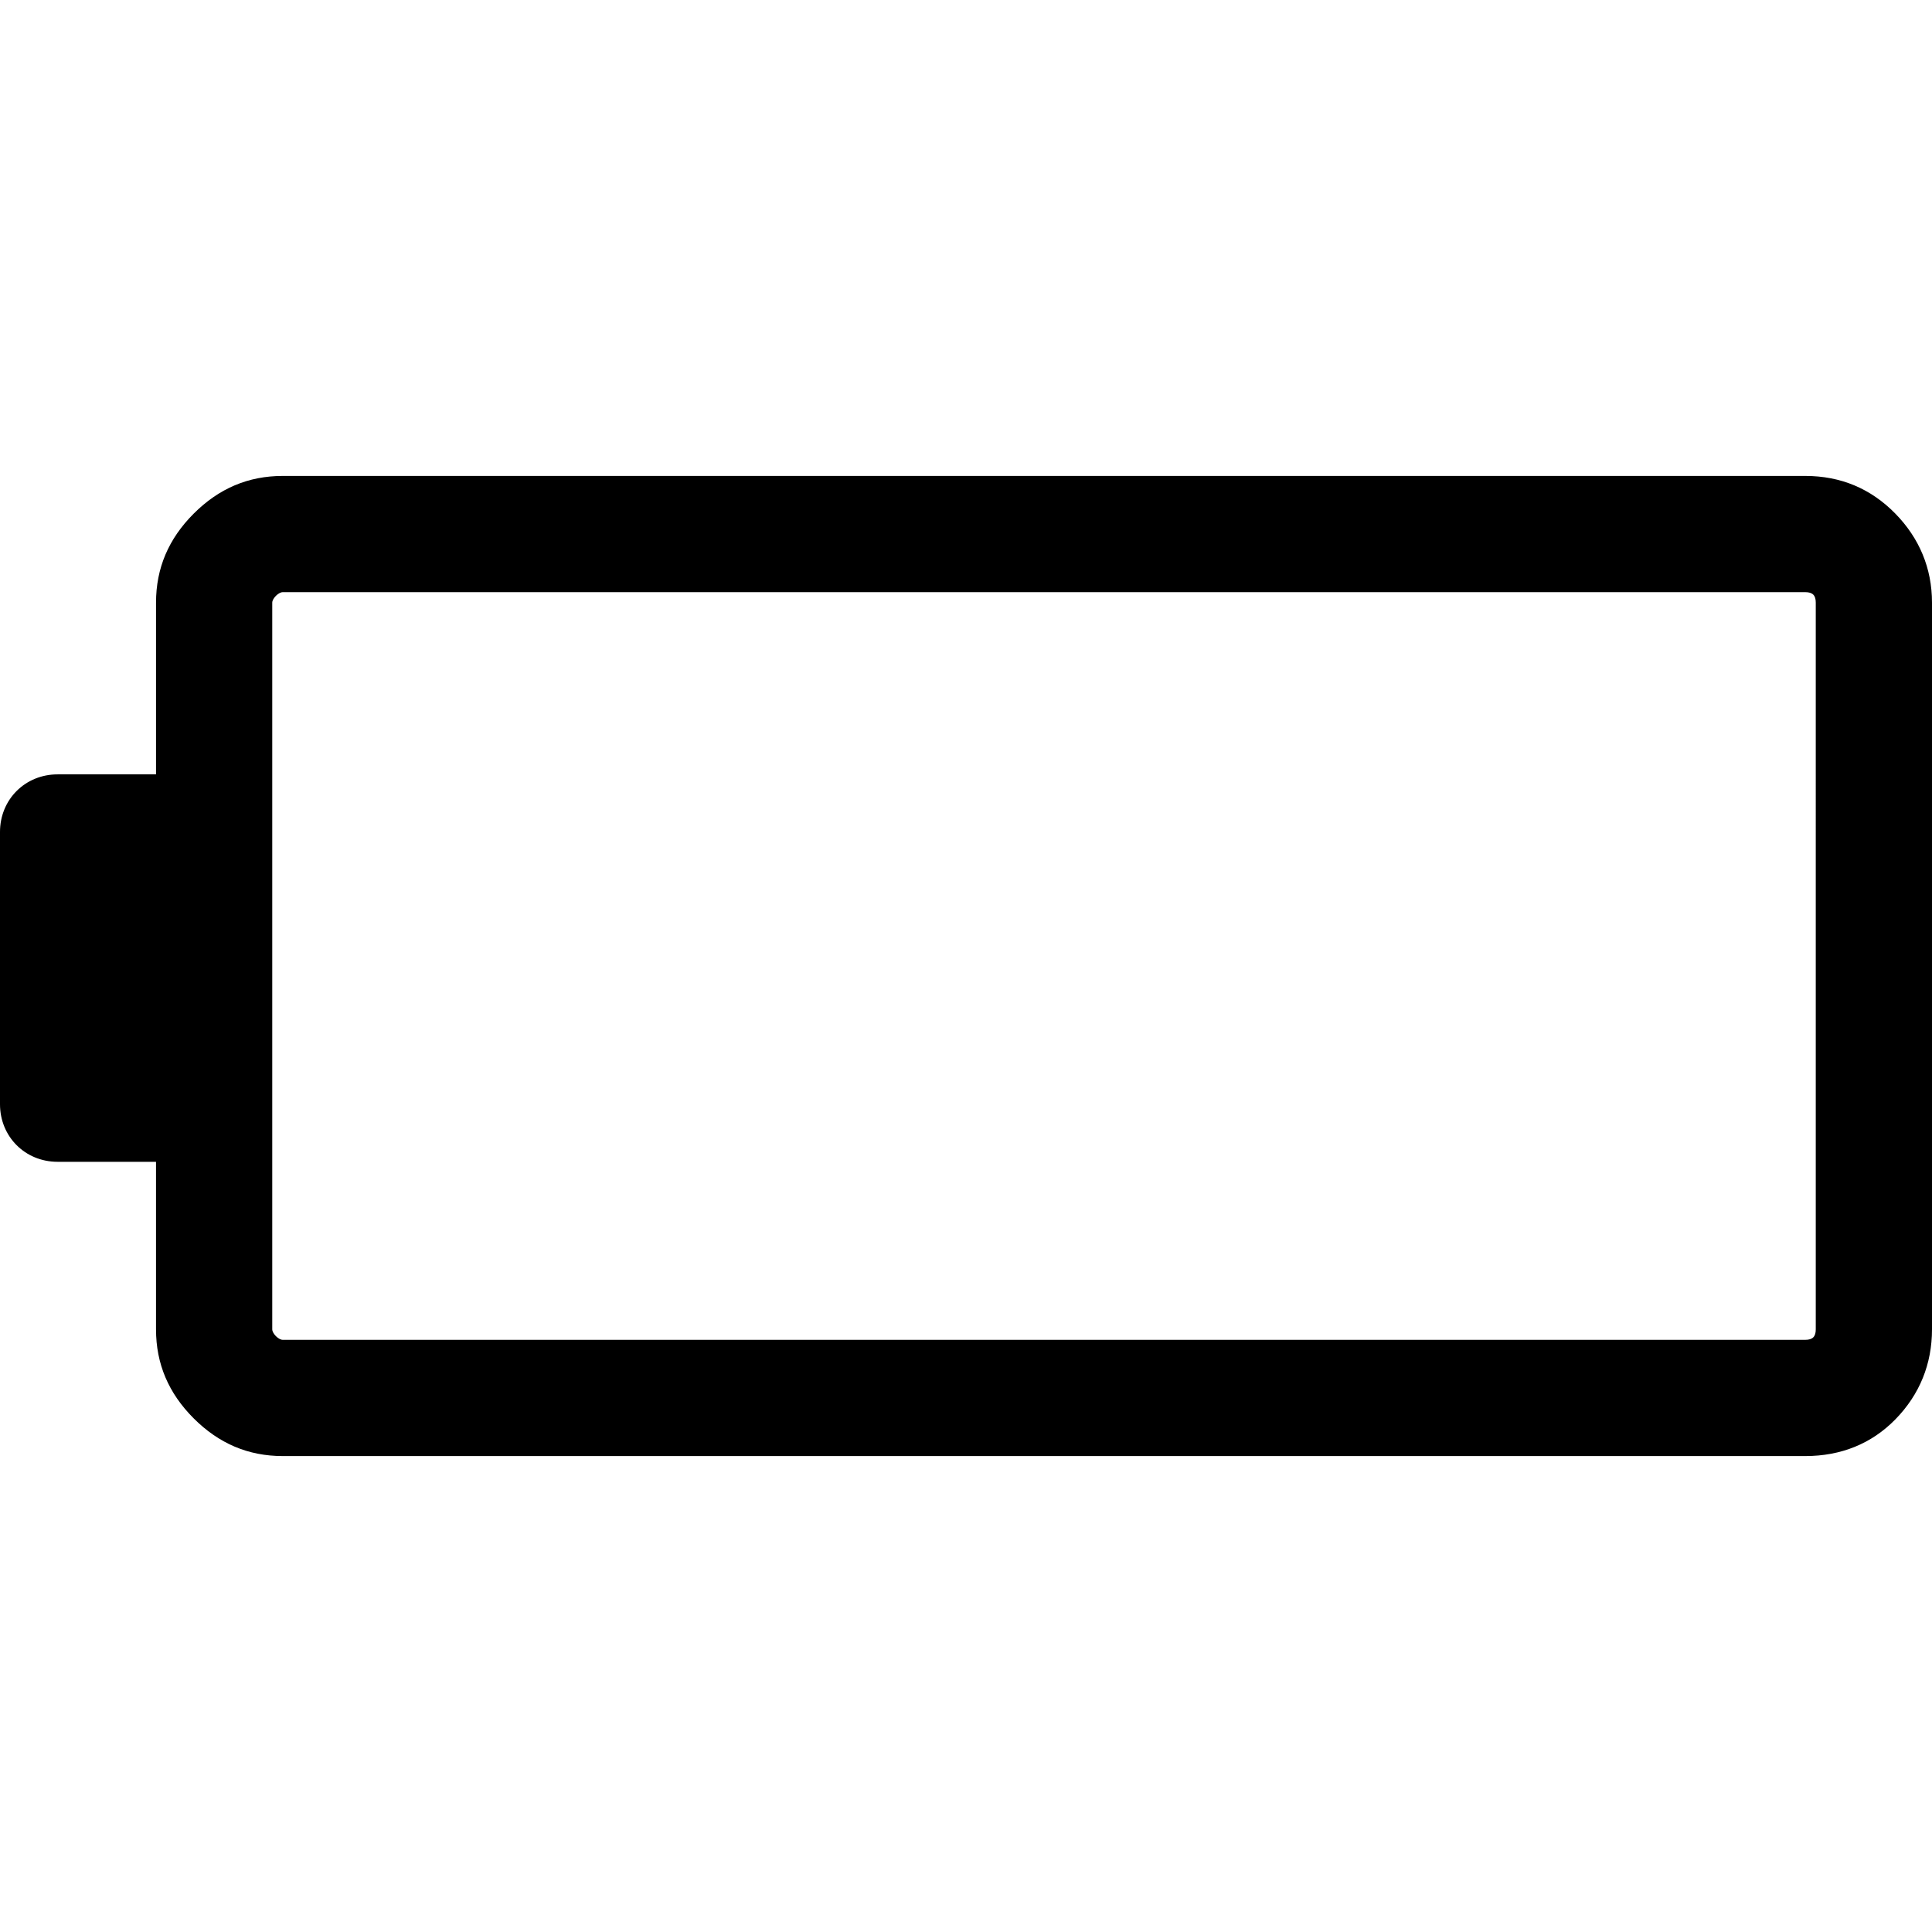 <?xml version="1.0" encoding="iso-8859-1"?>
<!-- Generator: Adobe Illustrator 16.0.0, SVG Export Plug-In . SVG Version: 6.00 Build 0)  -->
<!DOCTYPE svg PUBLIC "-//W3C//DTD SVG 1.1//EN" "http://www.w3.org/Graphics/SVG/1.1/DTD/svg11.dtd">
<svg version="1.1" id="Capa_1" xmlns="http://www.w3.org/2000/svg" xmlns:xlink="http://www.w3.org/1999/xlink" x="0px" y="0px"
	 width="612px" height="612px" viewBox="0 0 612 612" style="enable-background:new 0 0 612 612;" xml:space="preserve">
<g>
	<path d="M600.387,162.7c-7.714-7.883-17.246-11.938-28.525-11.938h-482.3c-10.947,0-20.239,3.977-28.2,11.938
		c-7.961,7.961-11.938,17.253-11.938,28.193v54.404h-31.18C7.961,245.296,0,253.258,0,263.541v1.323v1.996v79.603v1.33v1.988
		c0,10.283,7.961,18.244,18.243,18.244h31.179V421.1c0,10.947,3.977,20.238,11.938,28.199s17.253,11.939,28.2,11.939h482.301
		c11.279,0,20.981-3.9,28.525-11.613C608.101,441.748,612,432.047,612,421.1V190.893C612,179.953,607.938,170.414,600.387,162.7z
		 M575.181,421.1c0,2.32-0.998,3.318-3.318,3.318H89.561c-1.33,0-3.319-1.988-3.319-3.318V190.893c0-1.323,1.989-3.312,3.319-3.312
		h482.301c2.32,0,3.318,0.991,3.318,3.312V421.1L575.181,421.1z"/>
</g>
<g>
</g>
<g>
</g>
<g>
</g>
<g>
</g>
<g>
</g>
<g>
</g>
<g>
</g>
<g>
</g>
<g>
</g>
<g>
</g>
<g>
</g>
<g>
</g>
<g>
</g>
<g>
</g>
<g>
</g>
</svg>
